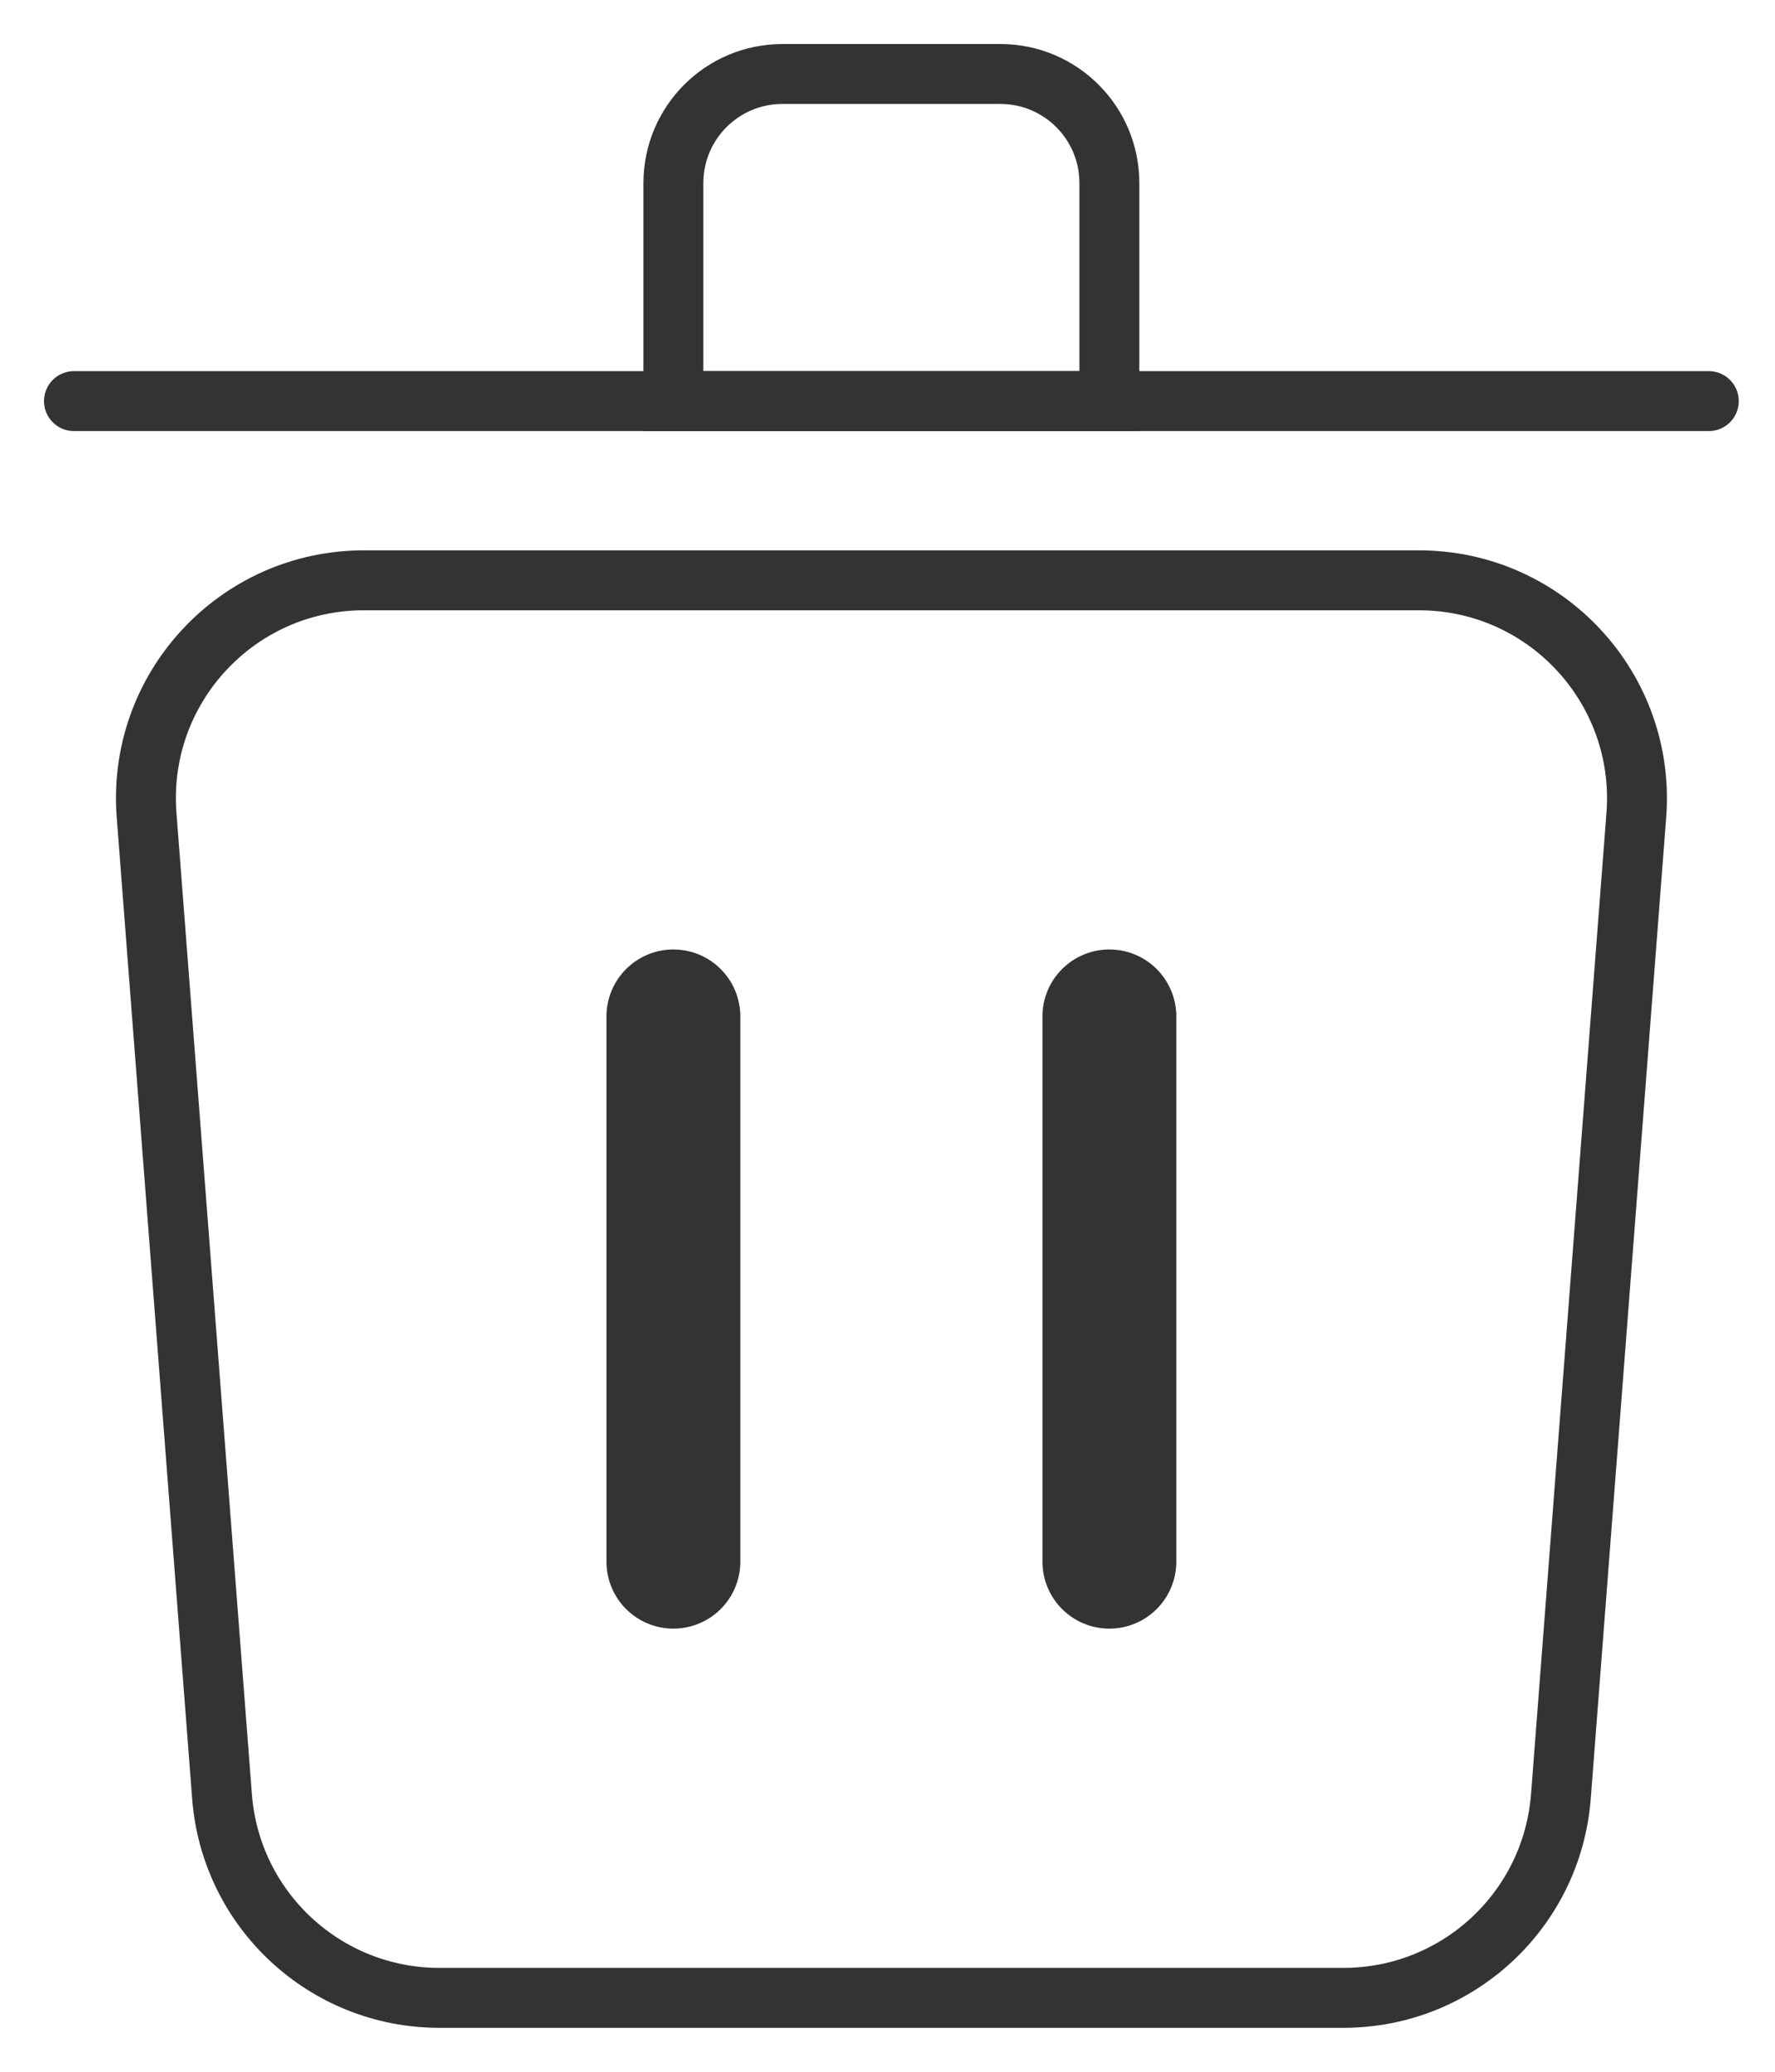 <svg width="24" height="28" viewBox="0 0 24 28" fill="none" xmlns="http://www.w3.org/2000/svg">
<path d="M1.982 11.016C1.85 9.304 3.203 7.843 4.92 7.843H19.186C20.903 7.843 22.256 9.304 22.125 11.016L21.105 24.279C20.986 25.815 19.706 27.001 18.166 27.001H5.94C4.4 27.001 3.12 25.815 3.002 24.279L1.982 11.016Z" stroke="#333333" stroke-width="0.81"/>
<path d="M23.105 5.421H1" stroke="#333333" stroke-width="0.81" stroke-linecap="round"/>
<path d="M9.105 2.474C9.105 1.66 9.765 1 10.579 1H13.527C14.34 1 15 1.66 15 2.474V5.421H9.105V2.474Z" stroke="#333333" stroke-width="0.81"/>
<path d="M15 13.737V21.106" stroke="#333333" stroke-width="1.81" stroke-linecap="round"/>
<path d="M9.105 13.737V21.106" stroke="#333333" stroke-width="1.81" stroke-linecap="round"/>
</svg>
